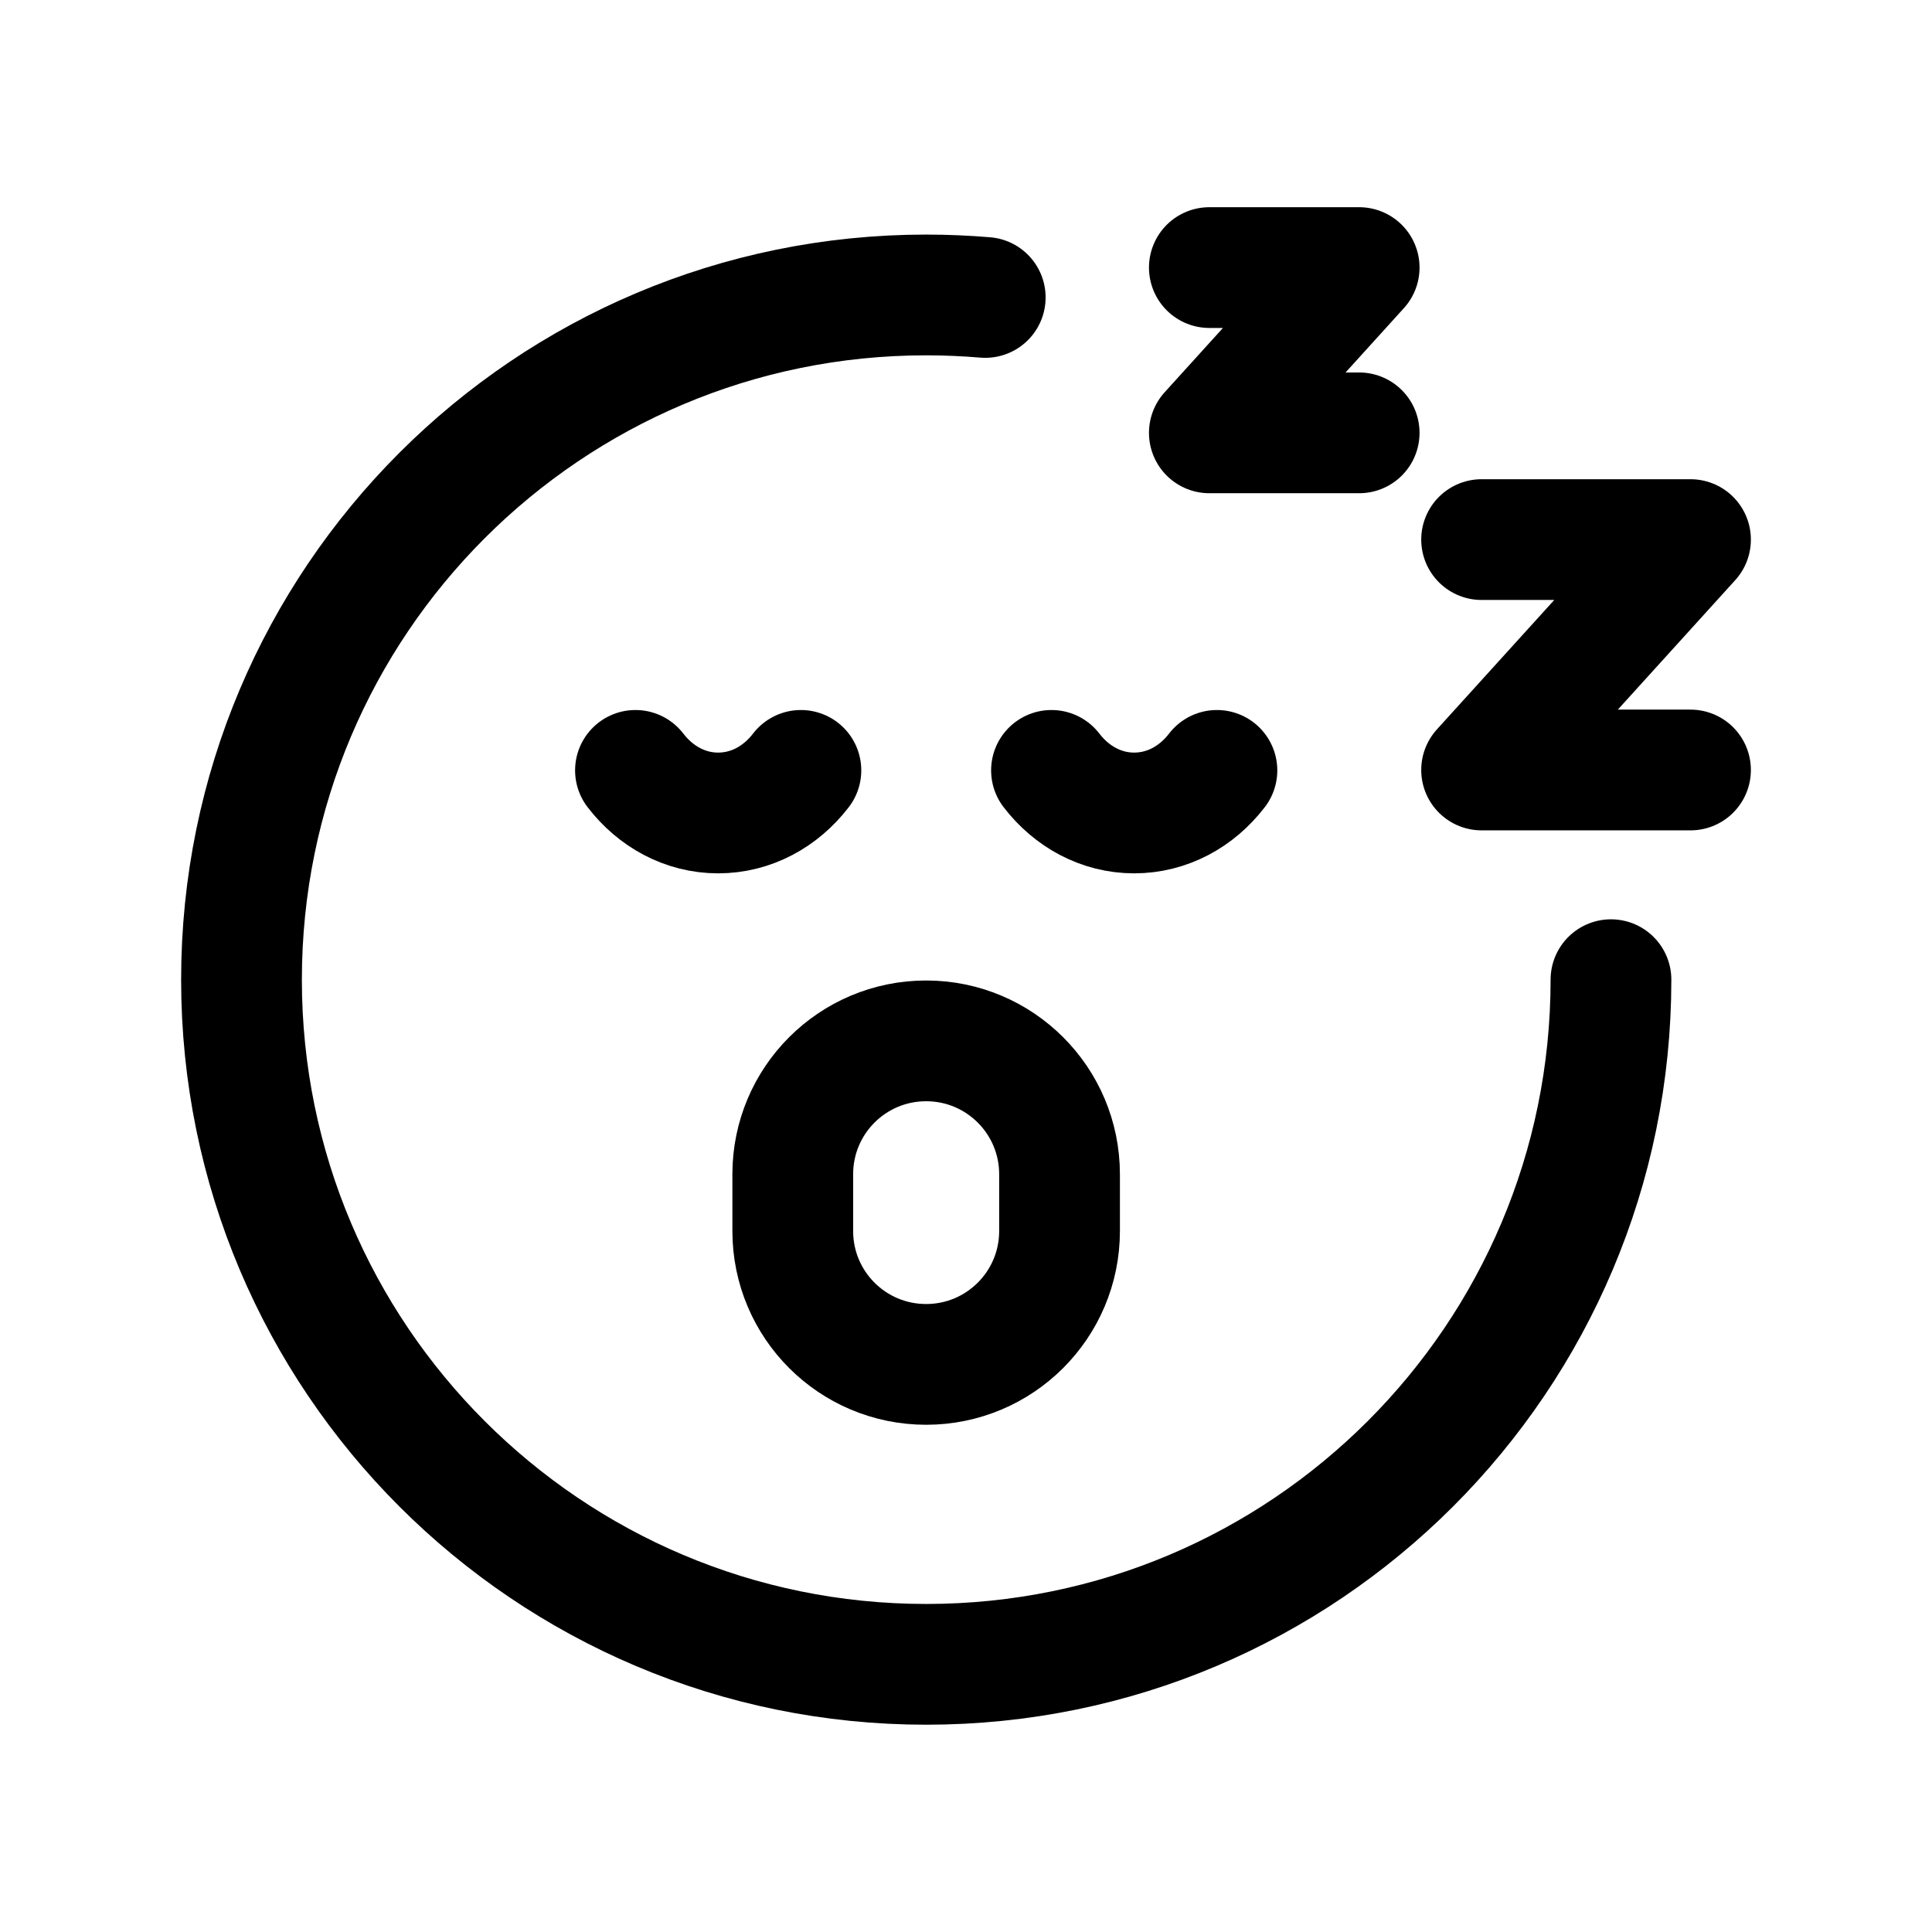 <svg width="24" height="24" viewBox="0 0 24 24" fill="none" xmlns="http://www.w3.org/2000/svg">
<path d="M20.012 12.17C20.012 16.867 16.203 20.675 11.506 20.675C6.808 20.675 3 16.867 3 12.17C3 7.472 6.808 3.664 11.506 3.664C11.753 3.664 11.997 3.675 12.239 3.695" stroke="black" stroke-width="1.5" stroke-linecap="round" stroke-linejoin="round"/>
<path d="M7.894 9.57C8.144 9.896 8.512 10.099 8.921 10.099C9.331 10.099 9.699 9.896 9.949 9.57" stroke="black" stroke-width="1.5" stroke-linecap="round" stroke-linejoin="round"/>
<path d="M13.062 9.57C13.312 9.896 13.68 10.099 14.089 10.099C14.499 10.099 14.867 9.896 15.117 9.57" stroke="black" stroke-width="1.5" stroke-linecap="round" stroke-linejoin="round"/>
<path fill-rule="evenodd" clip-rule="evenodd" d="M11.505 16.949C10.589 16.949 9.848 16.208 9.848 15.292V14.587C9.848 13.671 10.589 12.93 11.505 12.93C12.42 12.93 13.162 13.671 13.162 14.587V15.292C13.162 16.208 12.42 16.949 11.505 16.949Z" stroke="black" stroke-width="1.5" stroke-linecap="round" stroke-linejoin="round"/>
<path d="M18.405 6.703H21L18.405 9.565H21" stroke="black" stroke-width="1.5" stroke-linecap="round" stroke-linejoin="round"/>
<path d="M15.023 3.324H16.884L15.023 5.377H16.884" stroke="black" stroke-width="1.5" stroke-linecap="round" stroke-linejoin="round"/>
</svg>